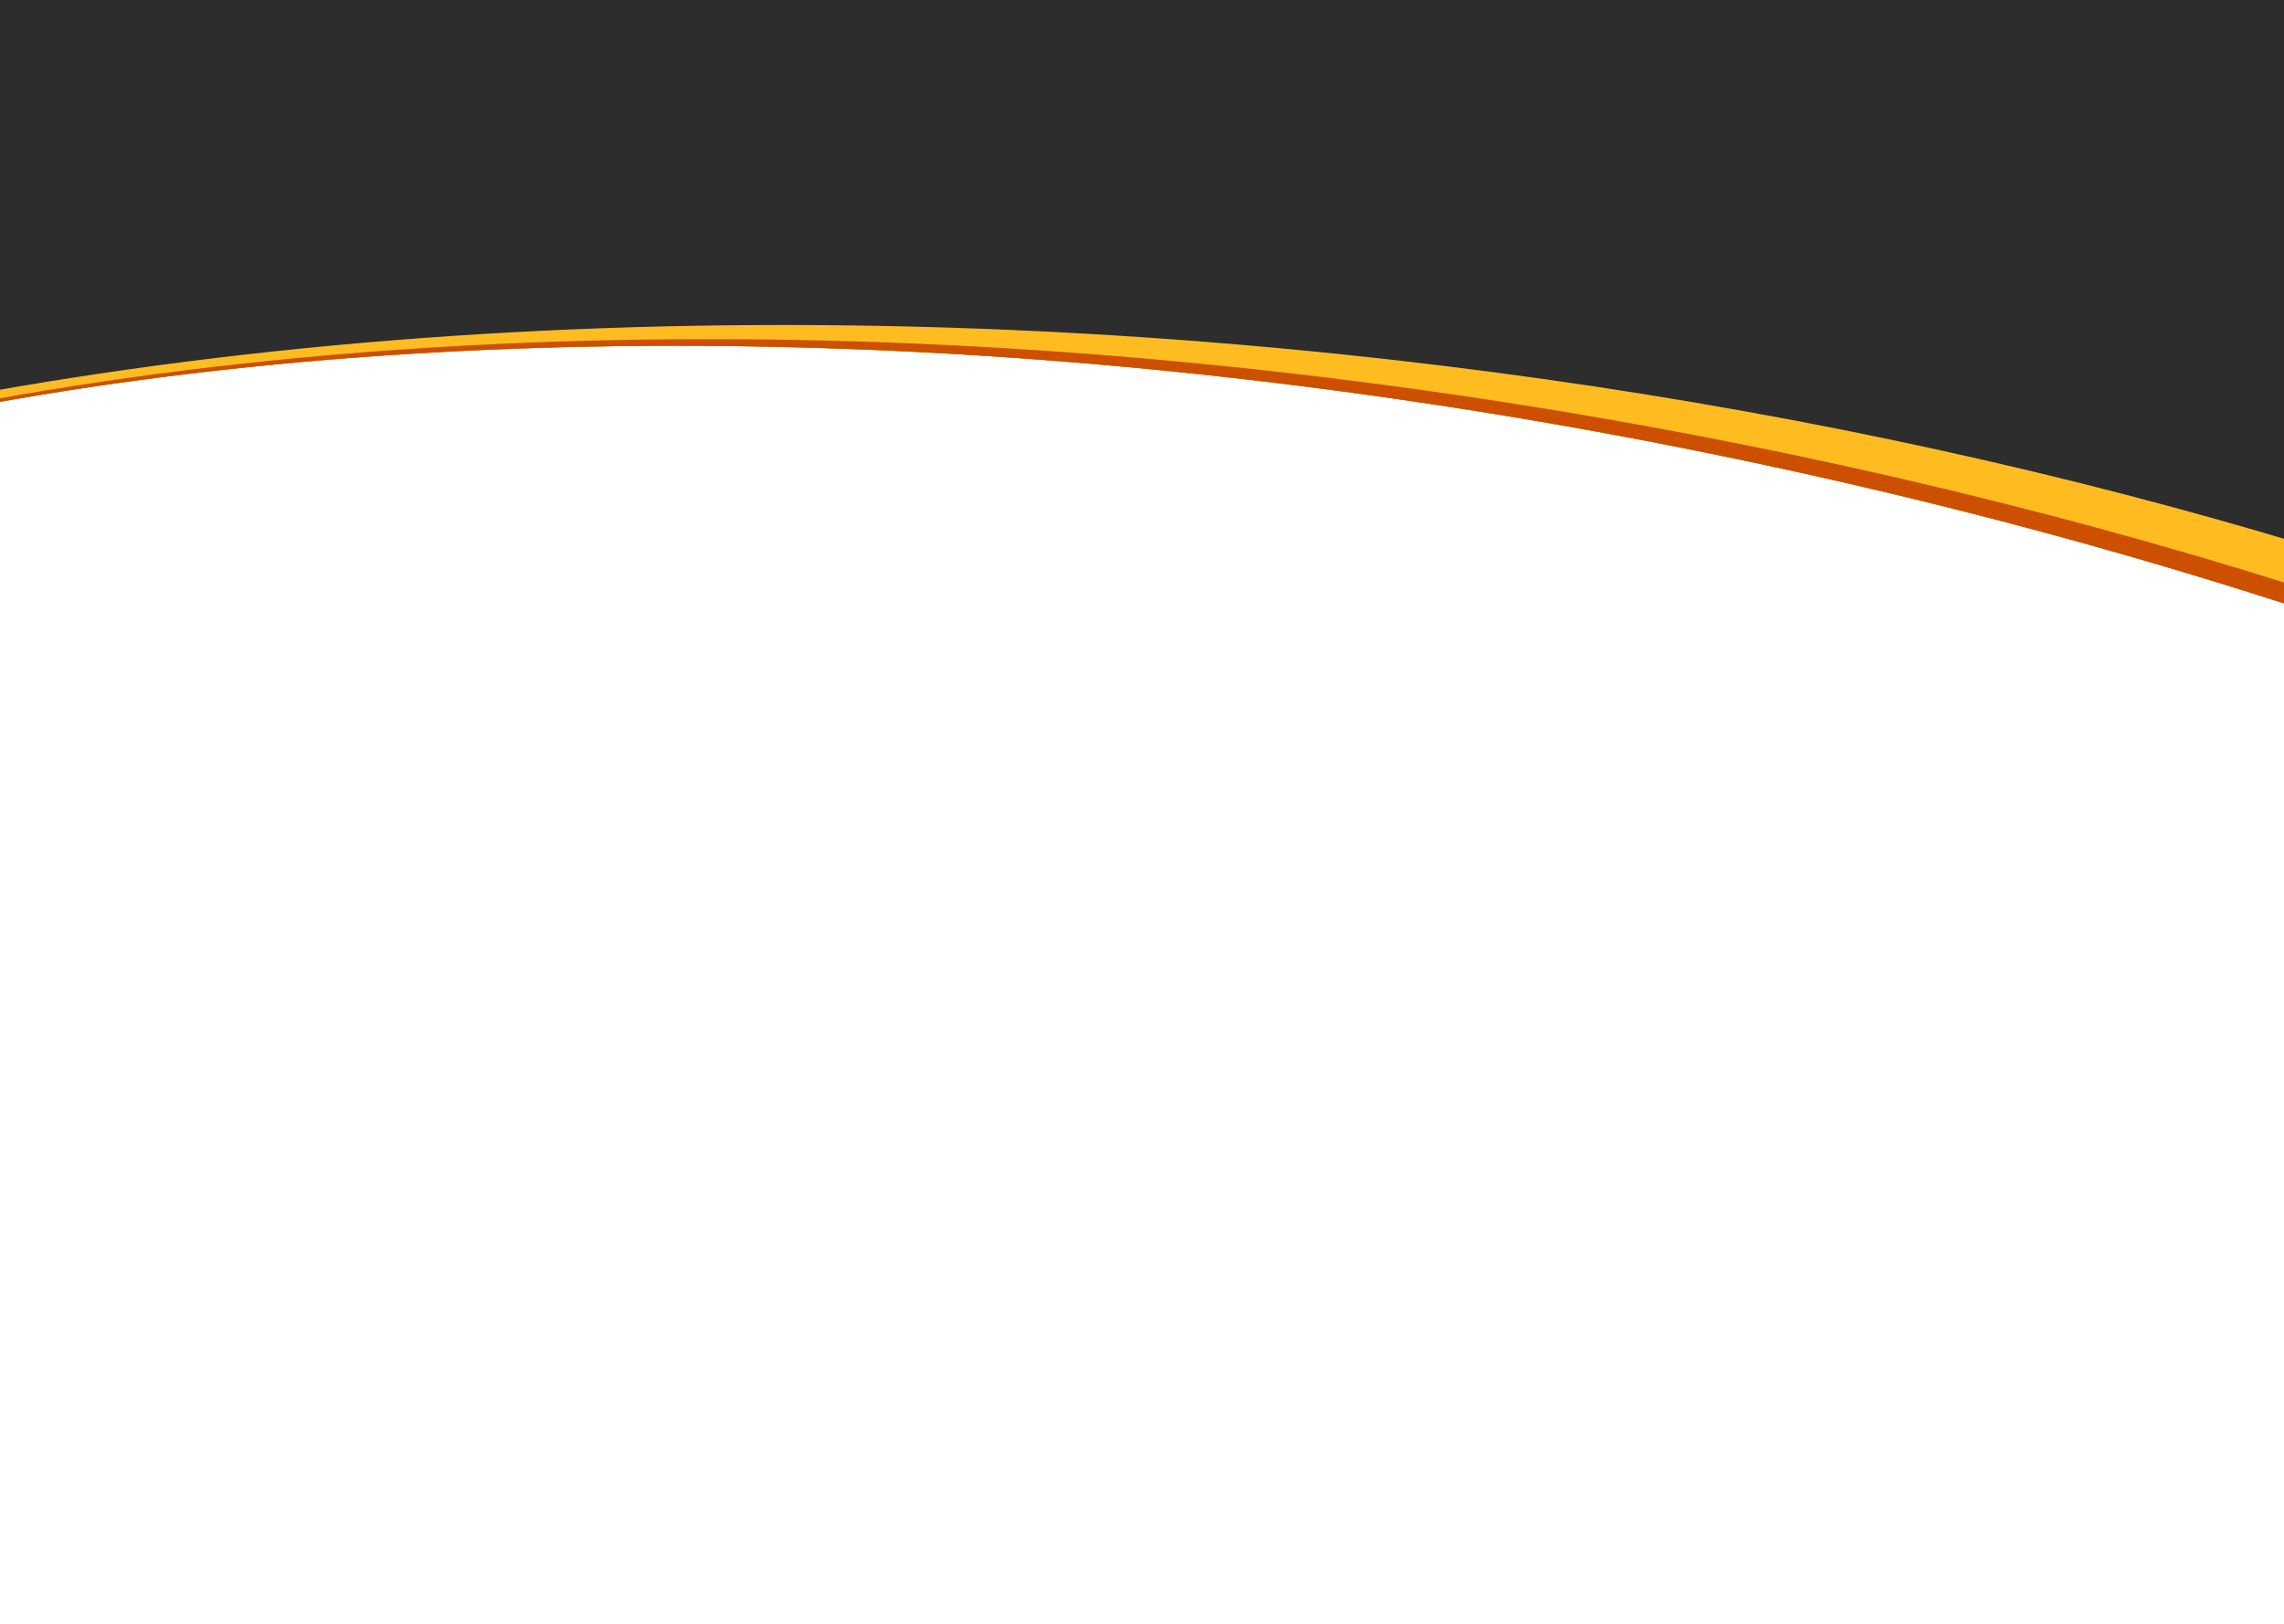 <svg width="1440" height="1024" viewBox="0 0 1440 1024" fill="none"
  xmlns="http://www.w3.org/2000/svg">
  <path fill-rule="evenodd" clip-rule="evenodd" d="M1441.1 1.78854e-06L-0.898 0L-0.898 253.559C295.059 200.717 659.085 204.997 1042.33 278.886C1181.69 305.754 1315.26 340.221 1441.1 380.857L1441.1 1.78854e-06Z" fill="#2D2D2D"/>
  <path fill-rule="evenodd" clip-rule="evenodd" d="M479.578 1724.4C-312.069 1593.21 -894.287 1208.1 -853.816 819.245C-809.876 397.061 -48.569 130.342 846.611 223.511C1537.61 295.429 2106.39 560.764 2309.7 872.241C2061.97 614.077 1598.12 386.042 1042.33 278.886C158.589 108.503 -622.965 308.253 -703.321 725.042C-775.187 1097.79 -261.866 1517.9 479.578 1724.4Z" fill="#FFBC21"/>
  <path fill-rule="evenodd" clip-rule="evenodd" d="M382.029 1695.6C-316.267 1496.01 -795.118 1104.4 -733.644 745.118C-662.058 326.734 115.13 110.616 1002.25 262.404C1712.8 383.98 2278.36 704.703 2438.57 1042.54C2257.74 718.044 1717.97 409.149 1042.33 278.886C158.589 108.503 -622.965 308.253 -703.321 725.042C-771.99 1081.21 -306.371 1480.62 382.029 1695.6Z" fill="#CD4F00"/>
</svg>
